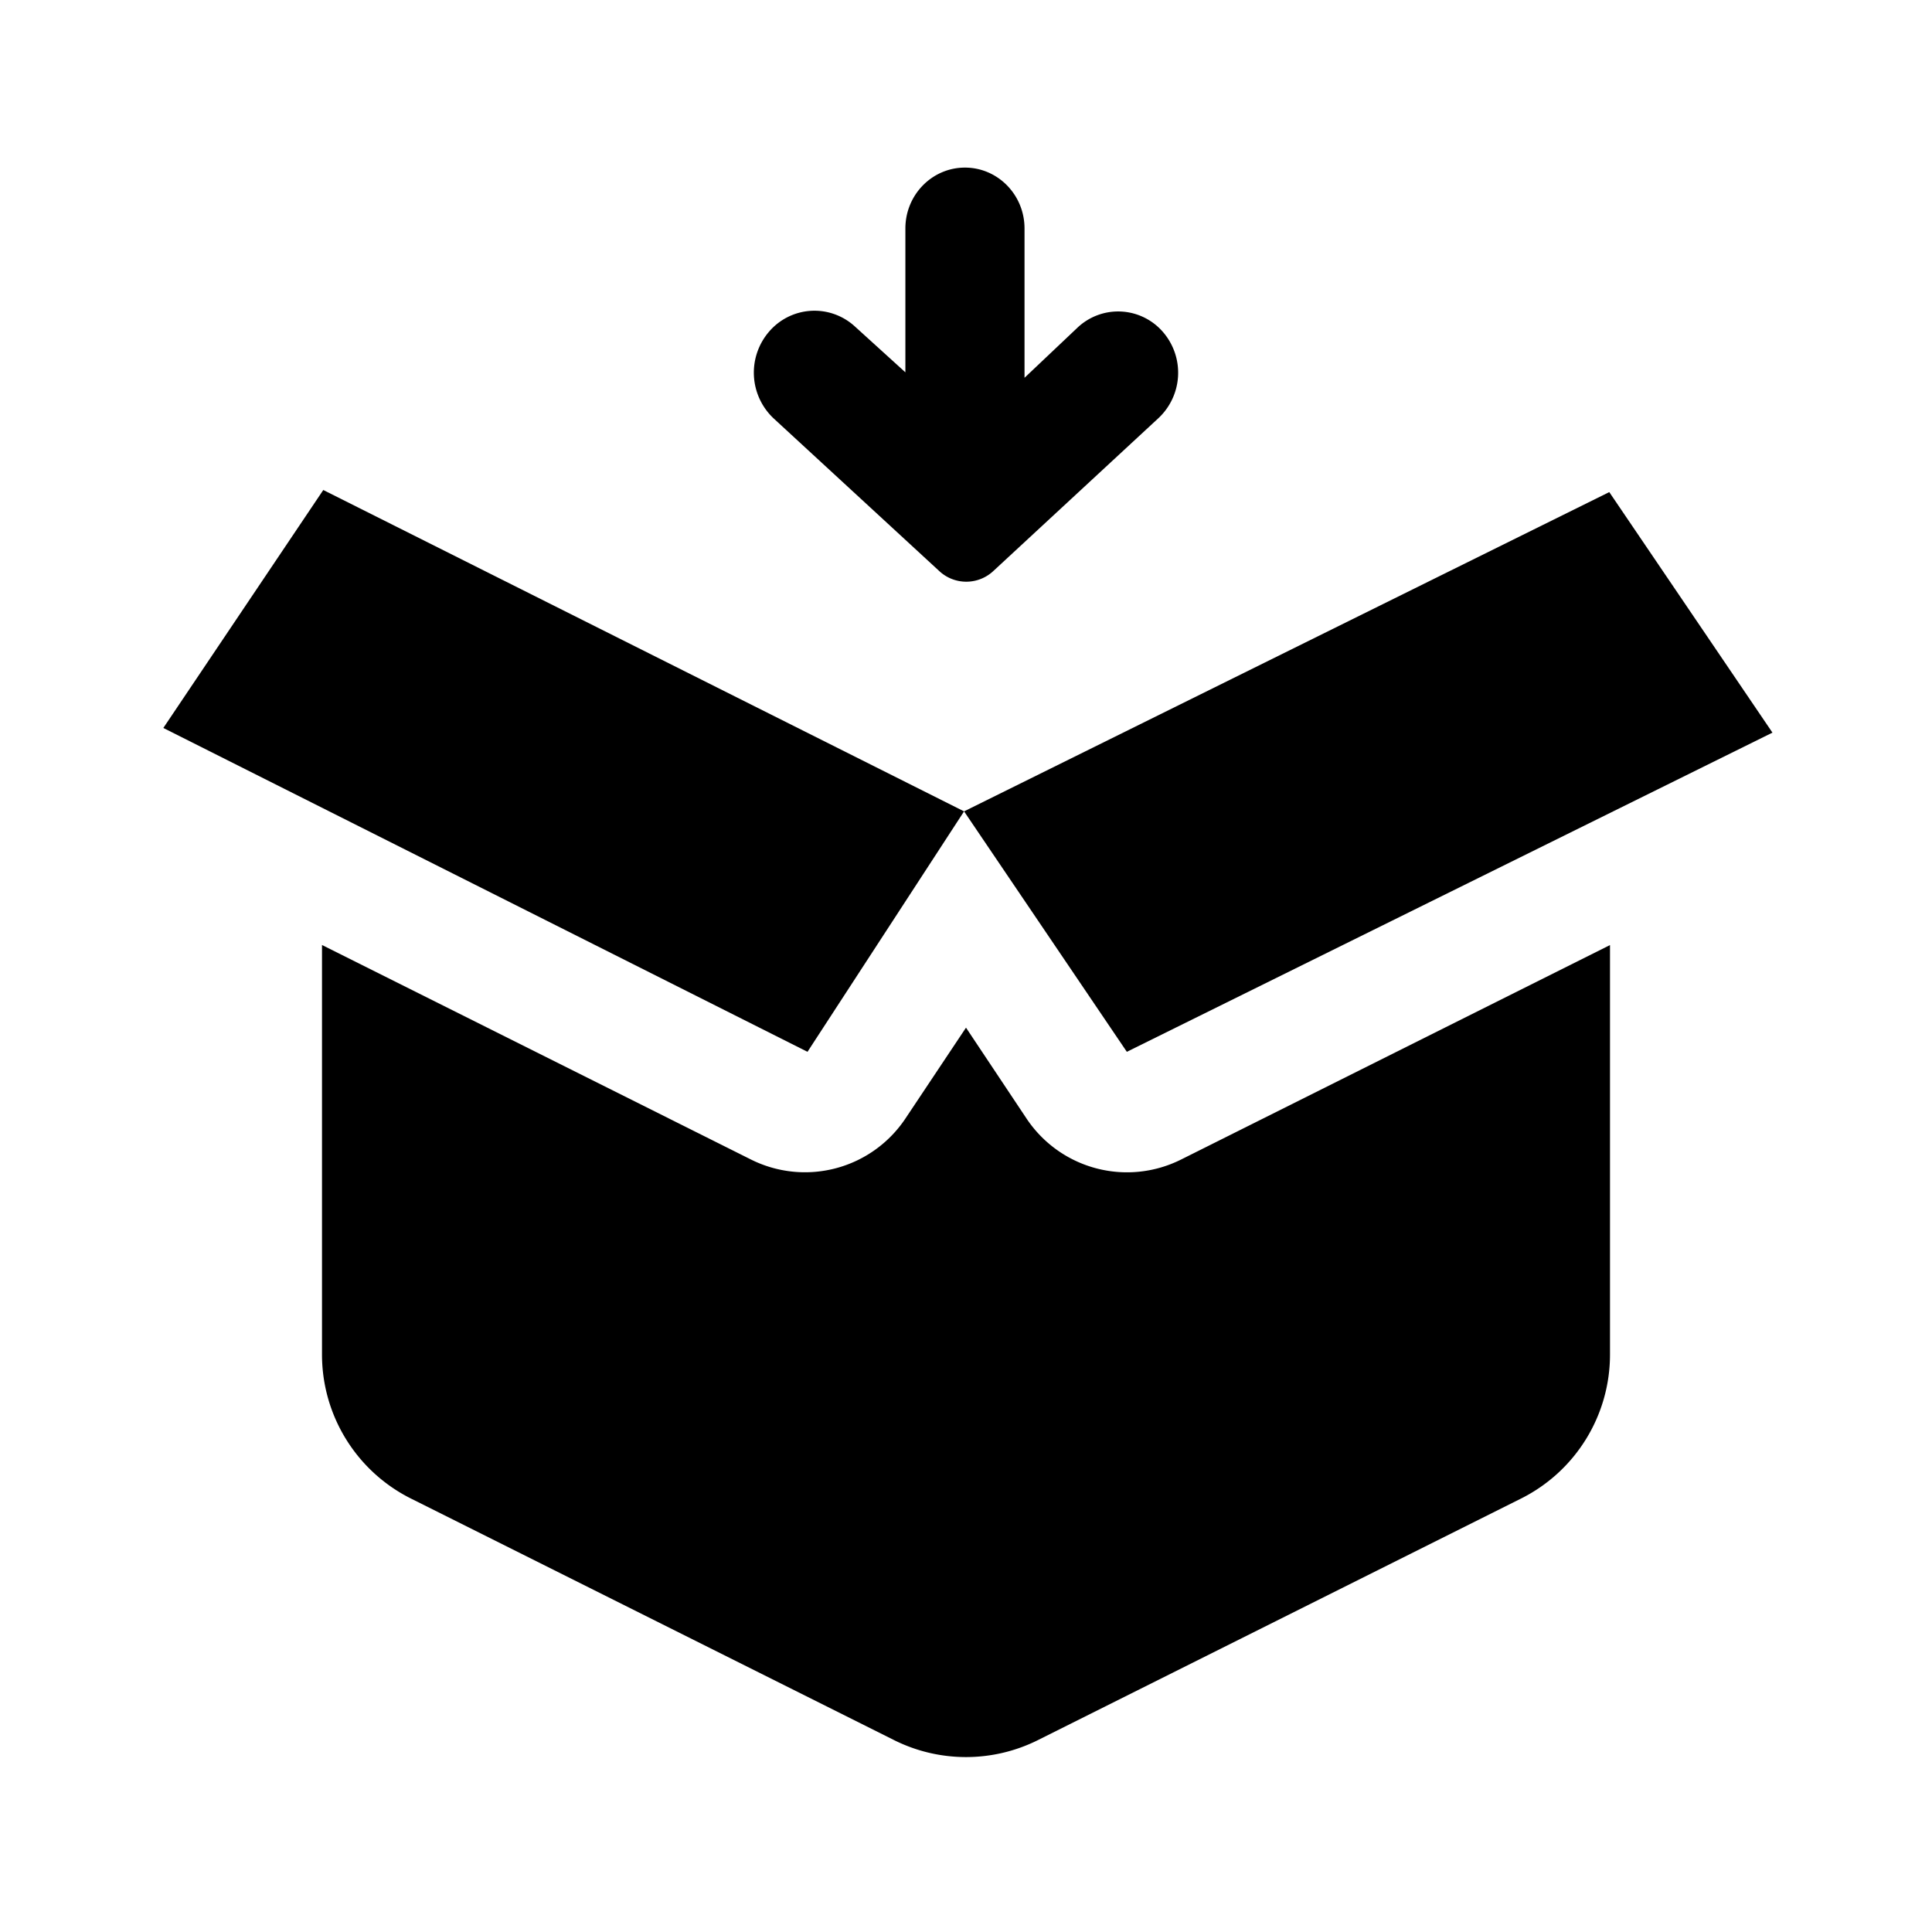 <svg xmlns="http://www.w3.org/2000/svg" width="1em" height="1em" viewBox="0 0 24 24">
  <path fill="currentColor" fill-rule="evenodd" d="M11.247 4.625V2.838c0-.417.331-.756.74-.756s.74.339.74.756v1.855l.655-.62a.735.735 0 0 1 1.069.056.773.773 0 0 1-.061 1.066l-2.051 1.899a.492.492 0 0 1-.671 0L9.613 5.2a.78.78 0 0 1-.062-1.077.742.742 0 0 1 1.067-.069l.629.571ZM4 11.74v5.087a2 2 0 0 0 1.106 1.789l6 3a2 2 0 0 0 1.788 0l6-3A2 2 0 0 0 20 16.826V11.74l-5.33 2.665a1.5 1.5 0 0 1-1.918-.51L12 12.766l-.752 1.128a1.5 1.5 0 0 1-1.919.51L4 11.739Zm7.976-1.661-7.96-3.992-1.987 2.956 8.002 4.023 1.945-2.987Zm0 0 2.022 2.987 8.02-3.965-2.027-2.988-8.015 3.966Z" clip-rule="evenodd"/>
</svg>
